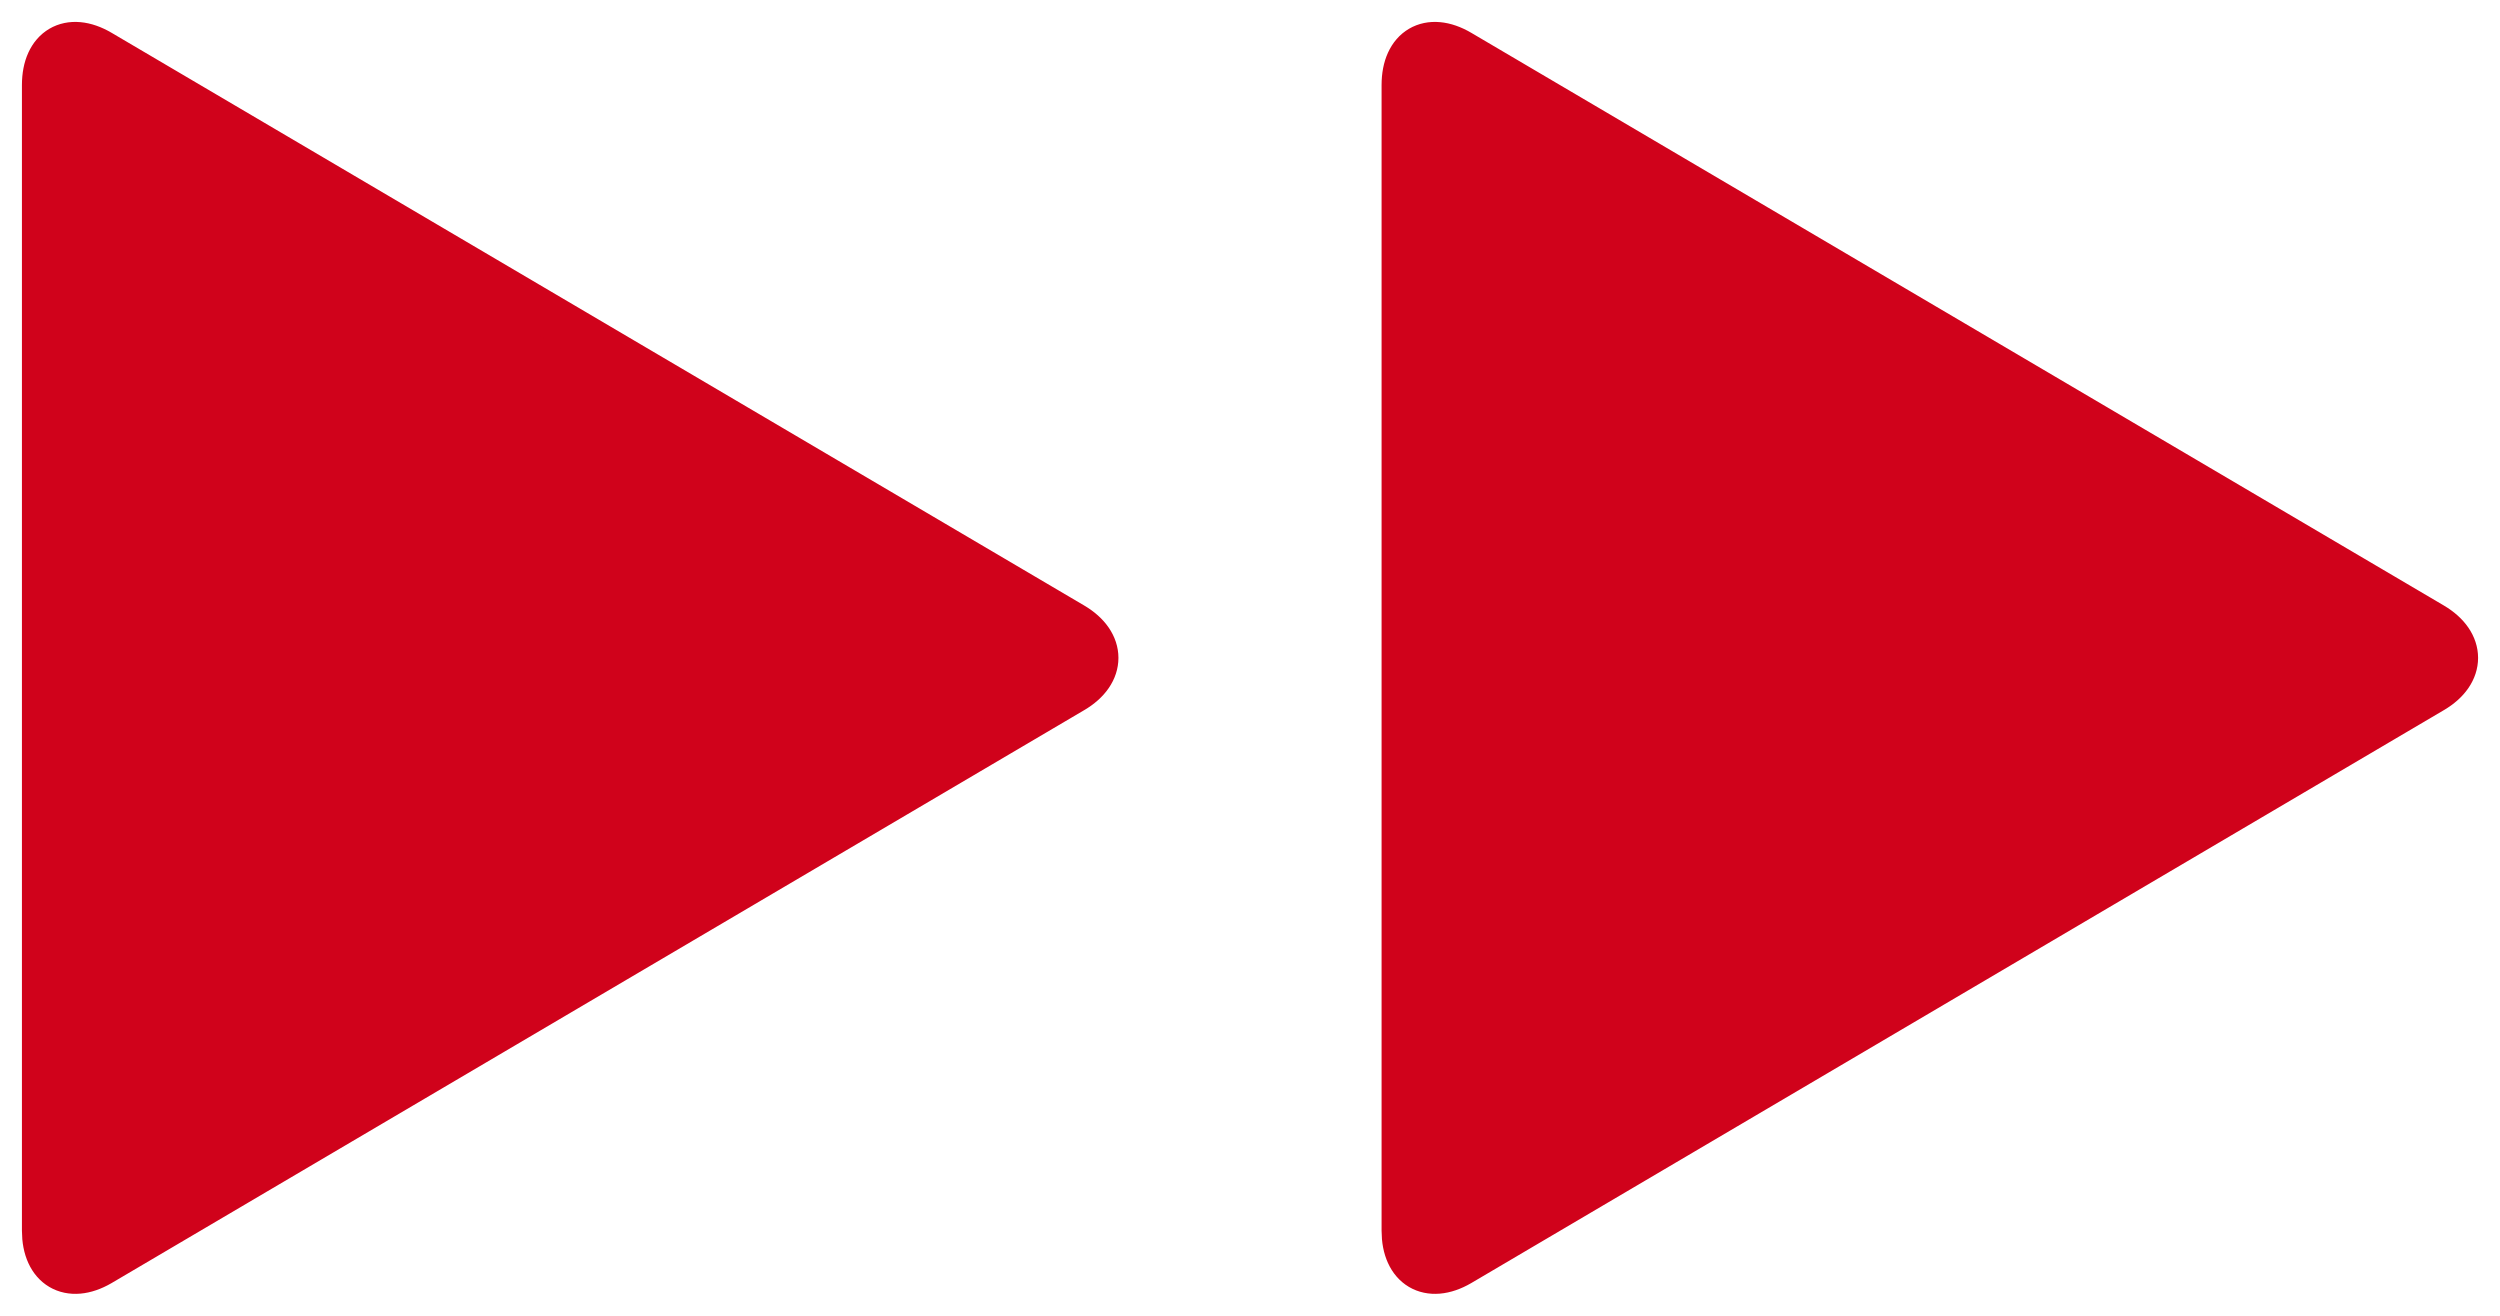 <?xml version="1.0" encoding="UTF-8"?>
<svg width="57px" height="30px" viewBox="0 0 57 30" version="1.1" xmlns="http://www.w3.org/2000/svg" xmlns:xlink="http://www.w3.org/1999/xlink">
    <!-- Generator: Sketch 51.3 (57544) - http://www.bohemiancoding.com/sketch -->
    <title>Group</title>
    <desc>Created with Sketch.</desc>
    <defs></defs>
    <g id="home" stroke="none" stroke-width="1" fill="none" fill-rule="evenodd">
        <g transform="translate(-903, -1223)" fill="#D0021B" id="Group" stroke="#D0021B">
            <g transform="translate(904, 1224)">
                <path d="M23.467,14.76 C24.178,14.343 24.178,13.657 23.467,13.237 L1.291,0.179 C0.578,-0.24 0,0.101 0,0.939 L0,27.06 C0,27.896 0.578,28.239 1.291,27.823 L23.467,14.76 Z" id="Stroke-15"></path>
                <path d="M54.467,14.76 C55.178,14.343 55.178,13.657 54.467,13.237 L32.291,0.179 C31.578,-0.24 31,0.101 31,0.939 L31,27.06 C31,27.896 31.578,28.239 32.291,27.823 L54.467,14.76 Z" id="Stroke-15-Copy"></path>
            </g>
        </g>
    </g>
</svg>